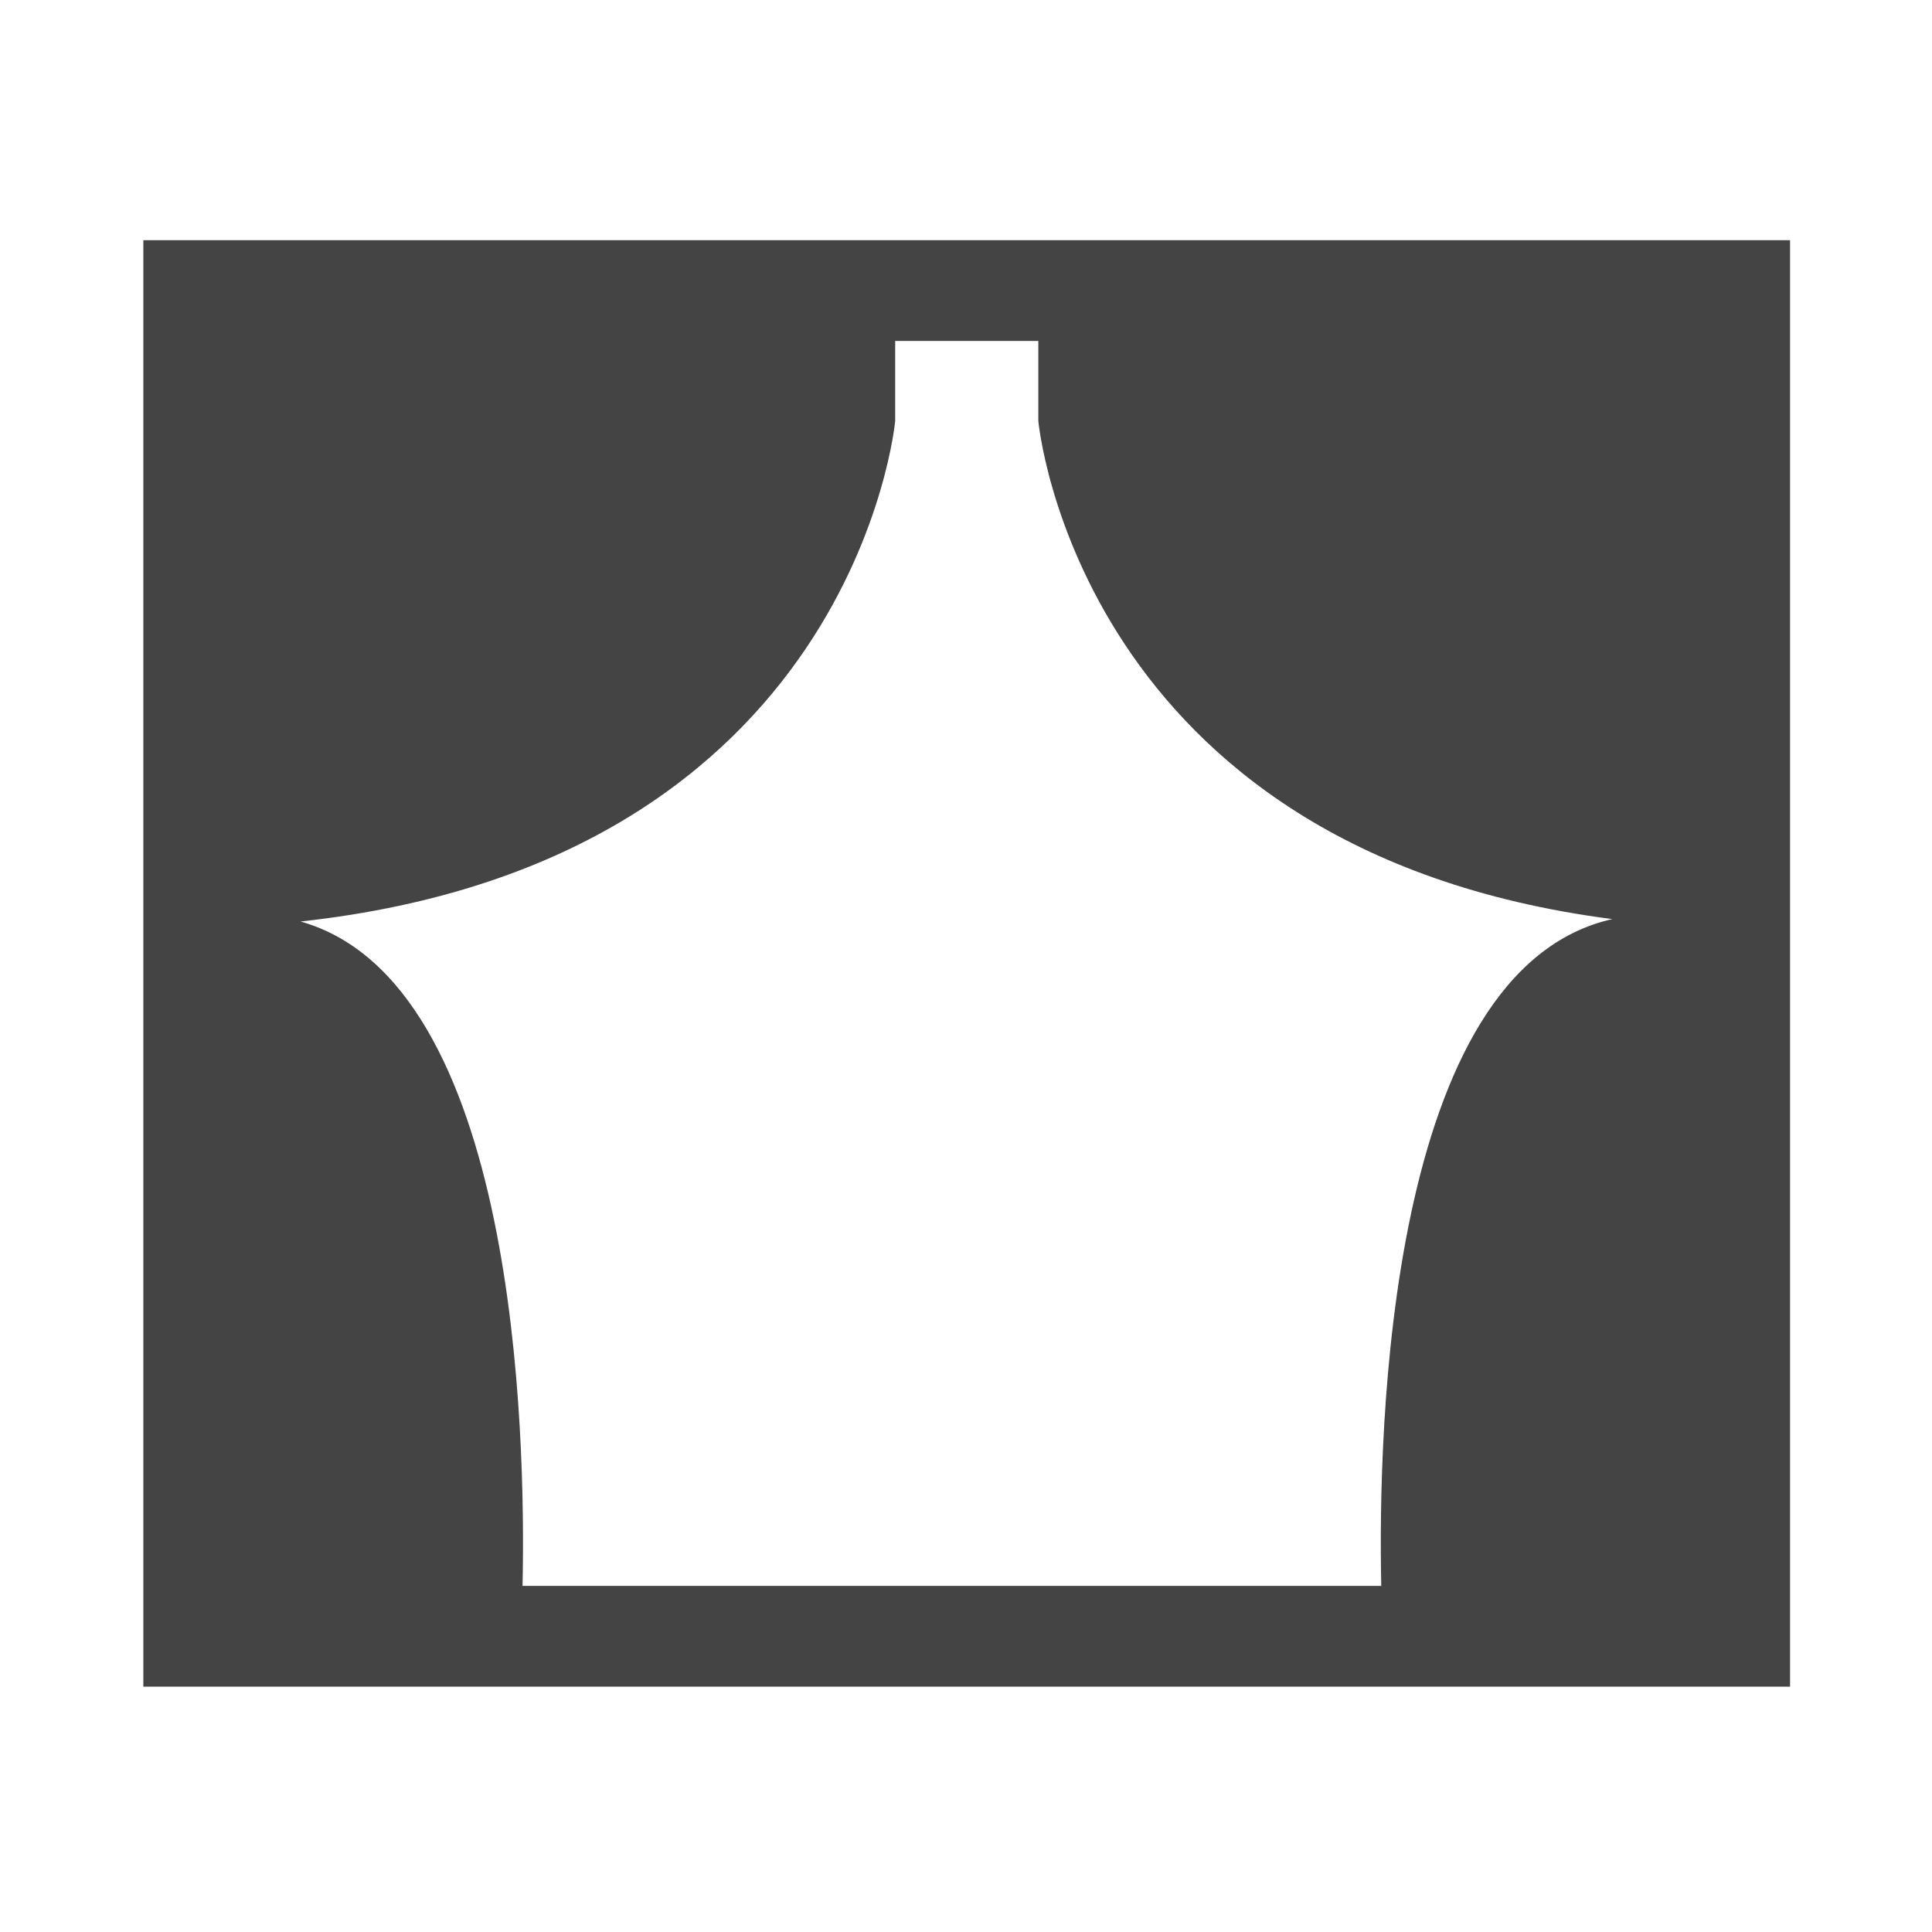 <?xml version="1.0" encoding="utf-8"?>
<!-- Generated by IcoMoon.io -->
<!DOCTYPE svg PUBLIC "-//W3C//DTD SVG 1.1//EN" "http://www.w3.org/Graphics/SVG/1.1/DTD/svg11.dtd">
<svg version="1.1" xmlns="http://www.w3.org/2000/svg" xmlns:xlink="http://www.w3.org/1999/xlink" width="32" height="32" viewBox="0 0 32 32">
<path fill="#444444" d="M2.374 3.978v23.958h27.275v-23.958h-27.275zM4.978 15.263c9.186-1.003 9.849-8.29 9.849-8.29v-1.326h2.371v1.326c0 0 0.645 7.106 9.507 8.25-3.73 0.838-3.882 8.481-3.827 11.044h-14.223c0.055-2.529-0.094-9.994-3.677-11.004z"></path>
</svg>
